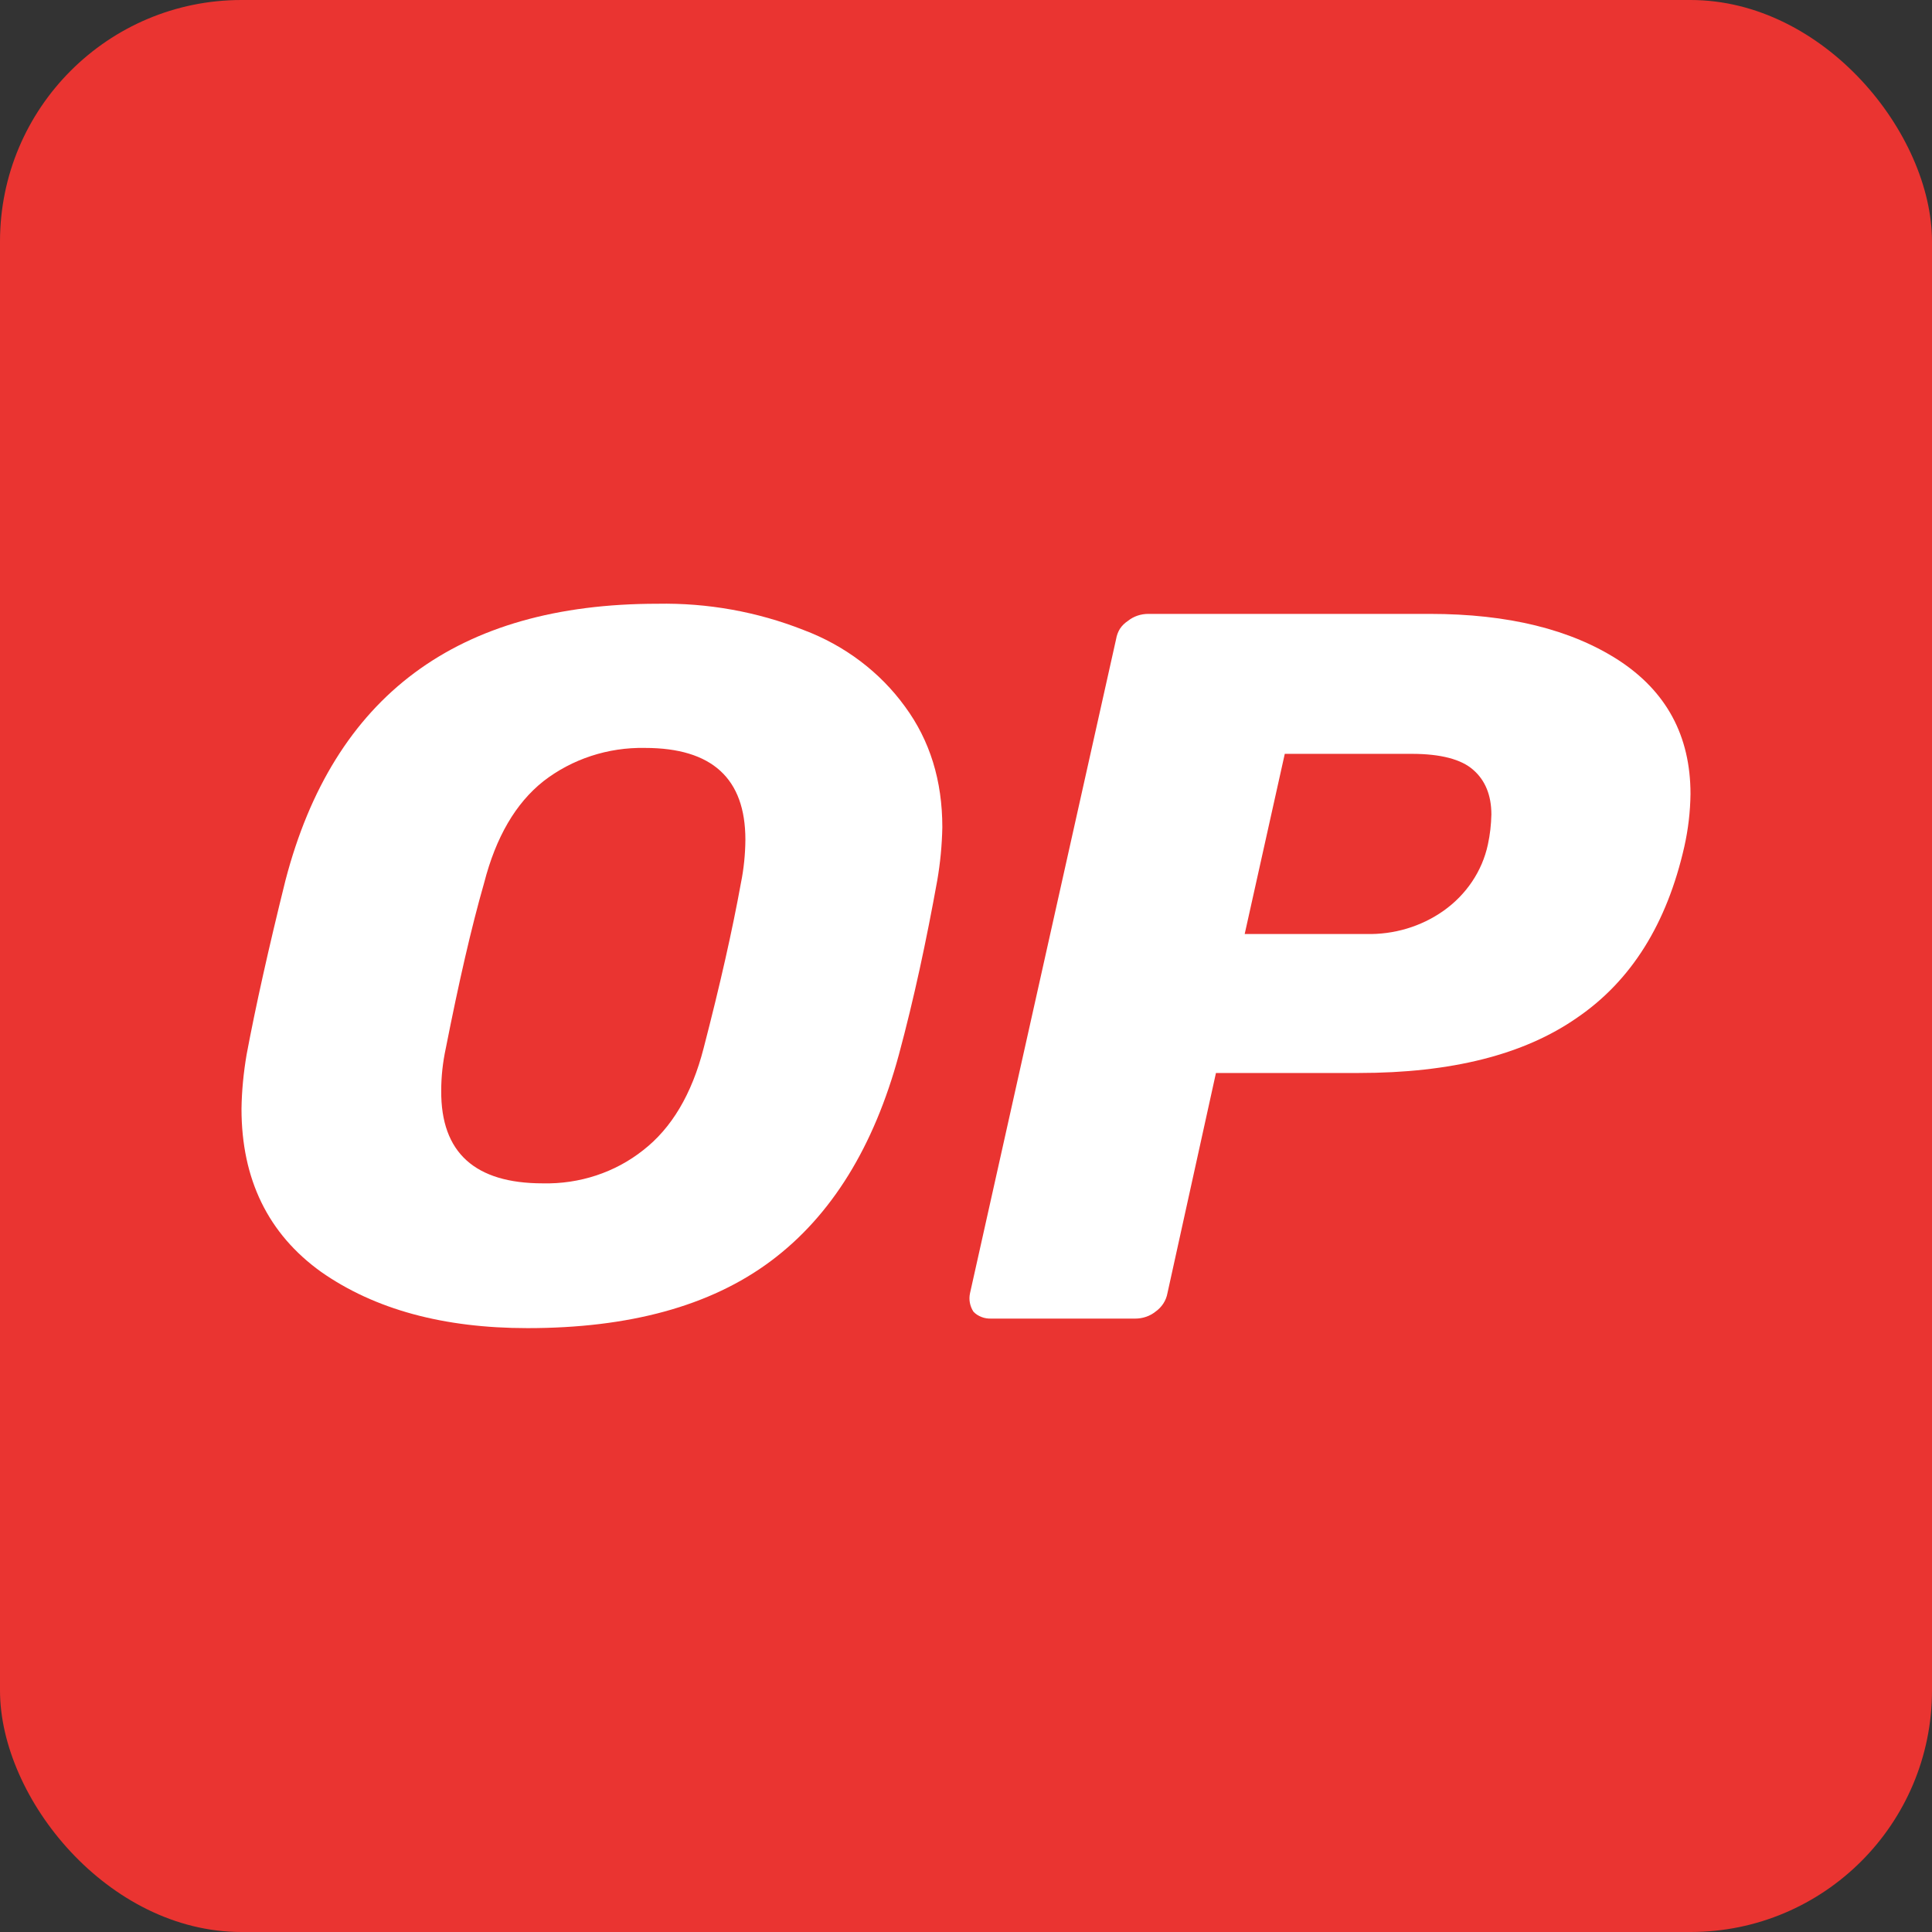 <svg width="16" height="16" viewBox="0 0 16 16" fill="none" xmlns="http://www.w3.org/2000/svg">
<rect x="0" y="0" width="16" height="16" fill="#333333" stroke="none"/>
<rect width="16" height="16" rx="2" fill="#EA3431"/>
<g clip-path="url(#clip0_619_2146)">
<path d="M4.369 10.999C3.673 10.999 3.103 10.844 2.659 10.533C2.22 10.218 2 9.765 2 9.183C2.002 9.033 2.017 8.883 2.042 8.735C2.117 8.335 2.224 7.855 2.364 7.291C2.762 5.763 3.788 5 5.444 5C5.859 4.992 6.271 5.066 6.654 5.217C6.995 5.345 7.288 5.566 7.495 5.852C7.701 6.132 7.804 6.465 7.804 6.851C7.801 6.999 7.787 7.146 7.762 7.291C7.673 7.784 7.57 8.268 7.444 8.735C7.238 9.494 6.888 10.067 6.383 10.444C5.883 10.817 5.21 10.999 4.369 10.999ZM4.495 9.8C4.799 9.807 5.094 9.71 5.327 9.525C5.561 9.343 5.729 9.063 5.827 8.681C5.963 8.157 6.065 7.704 6.136 7.313C6.16 7.195 6.172 7.074 6.173 6.954C6.173 6.447 5.897 6.194 5.341 6.194C5.035 6.188 4.737 6.286 4.5 6.47C4.271 6.652 4.107 6.931 4.009 7.313C3.902 7.686 3.799 8.139 3.692 8.681C3.667 8.797 3.654 8.914 3.654 9.032C3.65 9.547 3.935 9.8 4.495 9.8Z" fill="white"/>
<path d="M8.21 10.92C8.182 10.921 8.154 10.917 8.129 10.907C8.103 10.897 8.079 10.882 8.061 10.862C8.032 10.816 8.022 10.763 8.033 10.711L9.243 5.293C9.248 5.262 9.259 5.233 9.275 5.207C9.292 5.181 9.315 5.159 9.341 5.142C9.388 5.104 9.448 5.084 9.509 5.084H11.841C12.491 5.084 13.009 5.213 13.402 5.466C13.799 5.724 14 6.092 14 6.576C13.998 6.723 13.981 6.868 13.949 7.011C13.804 7.651 13.509 8.122 13.061 8.428C12.621 8.735 12.019 8.886 11.252 8.886H10.07L9.668 10.711C9.657 10.771 9.622 10.825 9.57 10.862C9.523 10.9 9.463 10.92 9.402 10.92H8.21ZM11.313 7.735C11.543 7.741 11.768 7.674 11.953 7.544C12.143 7.41 12.275 7.214 12.322 6.994C12.34 6.912 12.349 6.829 12.351 6.745C12.351 6.585 12.299 6.461 12.201 6.376C12.103 6.288 11.93 6.243 11.692 6.243H10.64L10.308 7.735H11.313Z" fill="white"/>
</g>
<defs>
<clipPath id="clip0_619_2146">
<rect width="12" height="6" fill="white" transform="translate(2 5)"/>
</clipPath>
</defs>
</svg>
